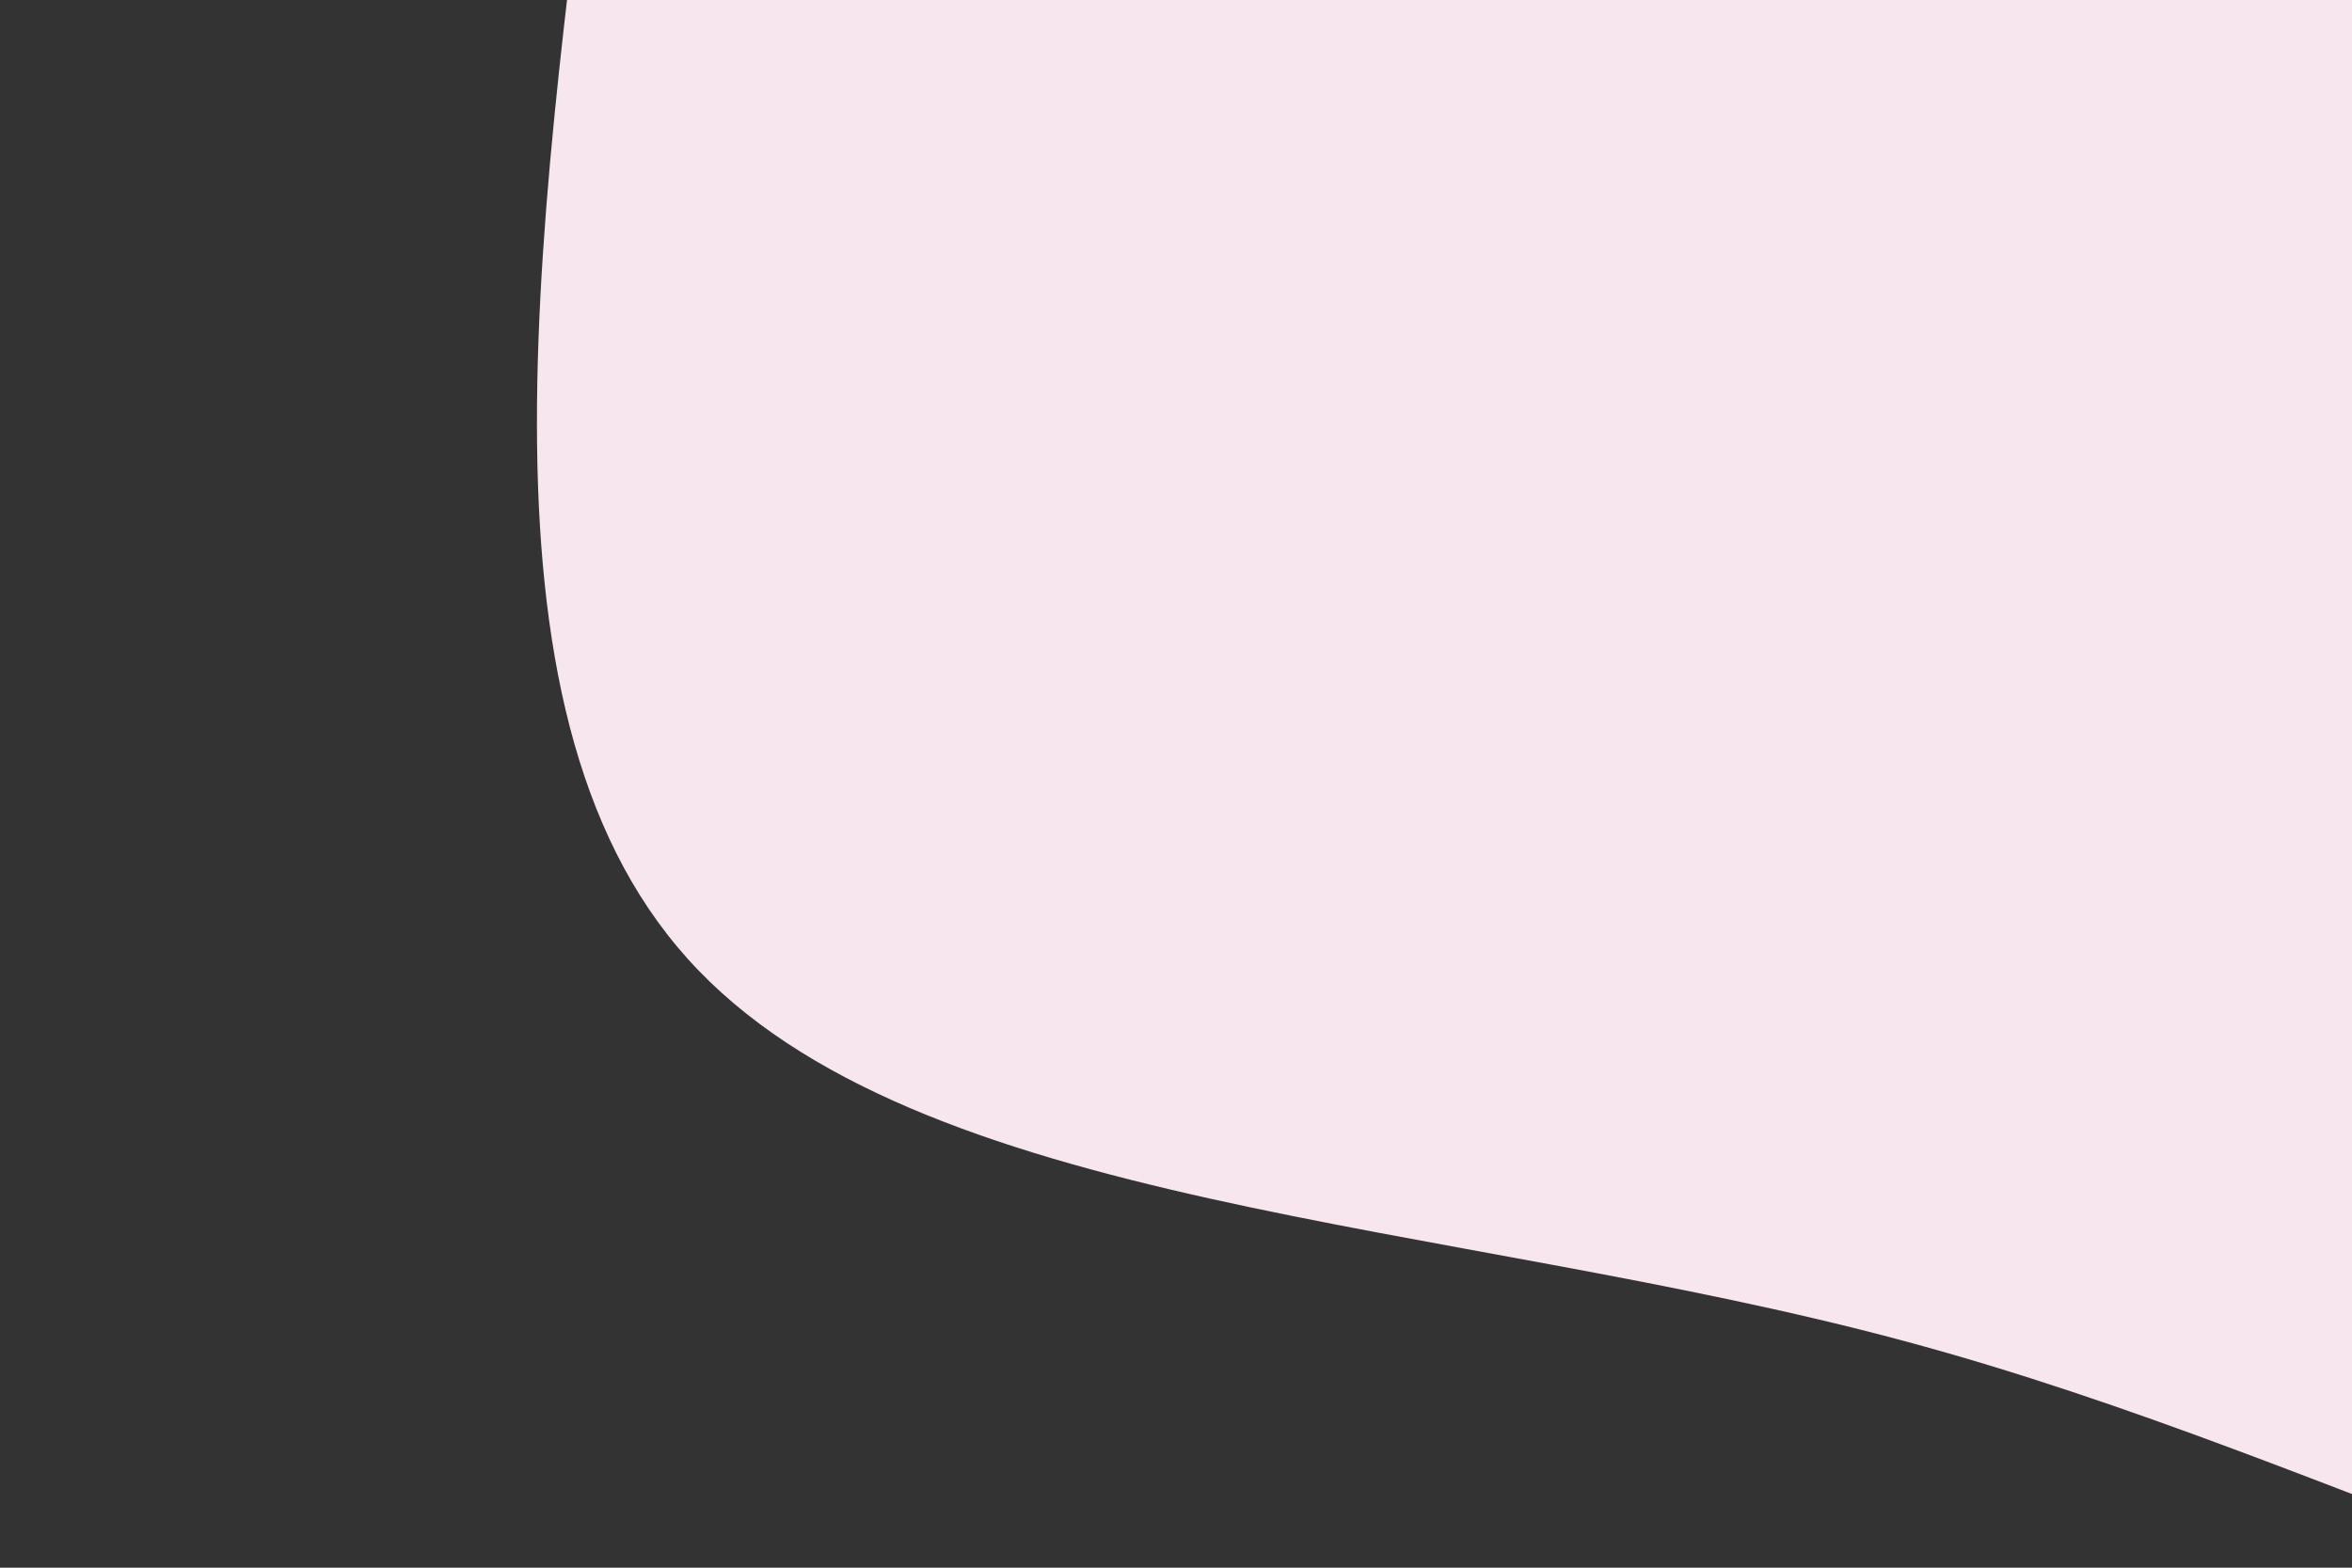 <svg id="visual" viewBox="0 0 900 600" width="900" height="600" xmlns="http://www.w3.org/2000/svg"
    xmlns:xlink="http://www.w3.org/1999/xlink" version="1.1">
    <rect x="0" y="0" width="900" height="600" fill="#333333" stroke="none"/>
    <g transform="translate(925.312 10.933)">
        <path
            d="M434.2 -513.4C534.9 -432.9 569.8 -269.7 611 -98.5C652.2 72.8 699.8 252.1 643.4 391.7C587 531.4 426.5 631.2 274.2 635.7C121.8 640.1 -22.5 549.1 -196.7 502.3C-371 455.4 -575.2 452.7 -662.1 356.1C-749.1 259.5 -718.7 69.1 -693.3 -130.4C-667.8 -329.9 -647.3 -538.4 -532.5 -616.5C-417.8 -694.6 -208.9 -642.3 -21.1 -617.1C166.7 -592 333.4 -594 434.2 -513.4"
            fill="#f7e6ee"></path>
    </g>
</svg>